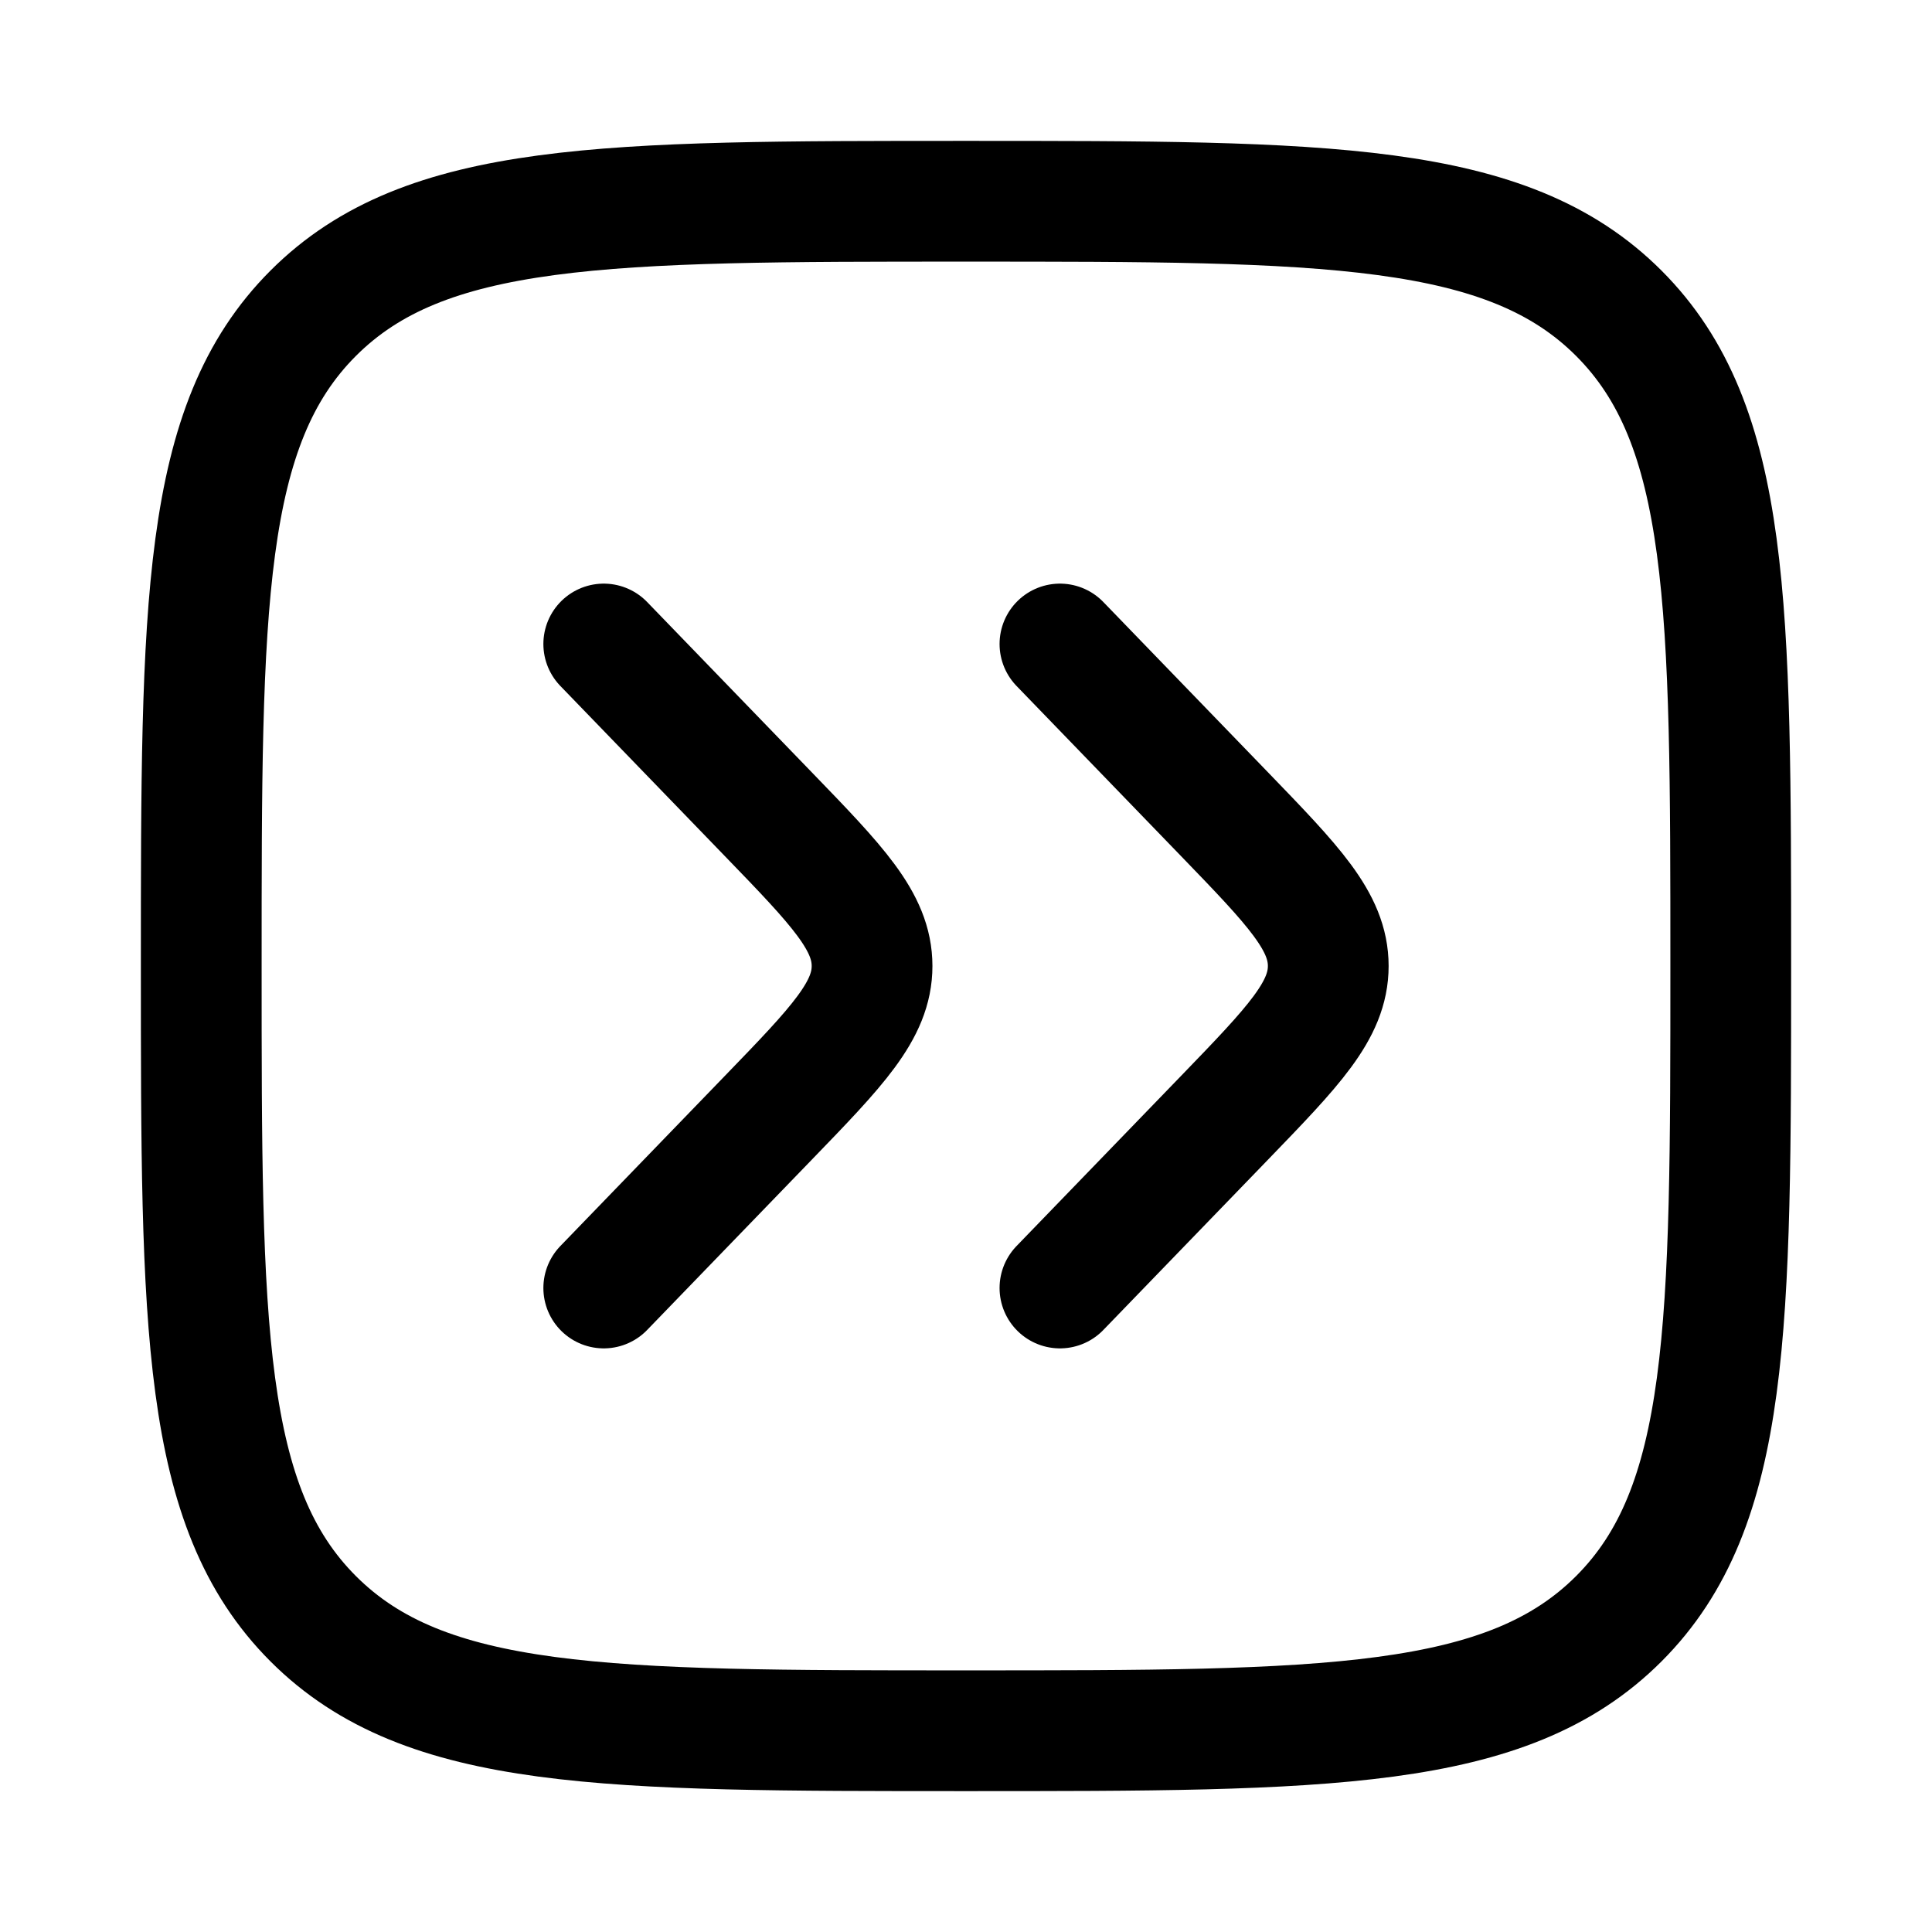 <svg xmlns="http://www.w3.org/2000/svg" viewBox="0 0 24 24" width="24" height="24" color="#000000" fill="none">
    <path d="M2.5 12C2.5 7.522 2.5 5.282 3.891 3.891C5.282 2.5 7.522 2.5 12 2.5C16.478 2.5 18.718 2.5 20.109 3.891C21.5 5.282 21.5 7.522 21.5 12C21.5 16.478 21.5 18.718 20.109 20.109C18.718 21.5 16.478 21.5 12 21.5C7.522 21.5 5.282 21.5 3.891 20.109C2.5 18.718 2.5 16.478 2.5 12Z" stroke="currentColor" stroke-width="1.5" />
    <path d="M13.167 8L15.211 10.114C16.07 11.003 16.5 11.448 16.5 12C16.5 12.552 16.07 12.997 15.211 13.886L13.167 16M7.5 8L9.544 10.114C10.404 11.003 10.833 11.448 10.833 12C10.833 12.552 10.404 12.997 9.544 13.886L7.5 16" stroke="currentColor" stroke-width="1.5" stroke-linecap="round" stroke-linejoin="round" />
</svg>